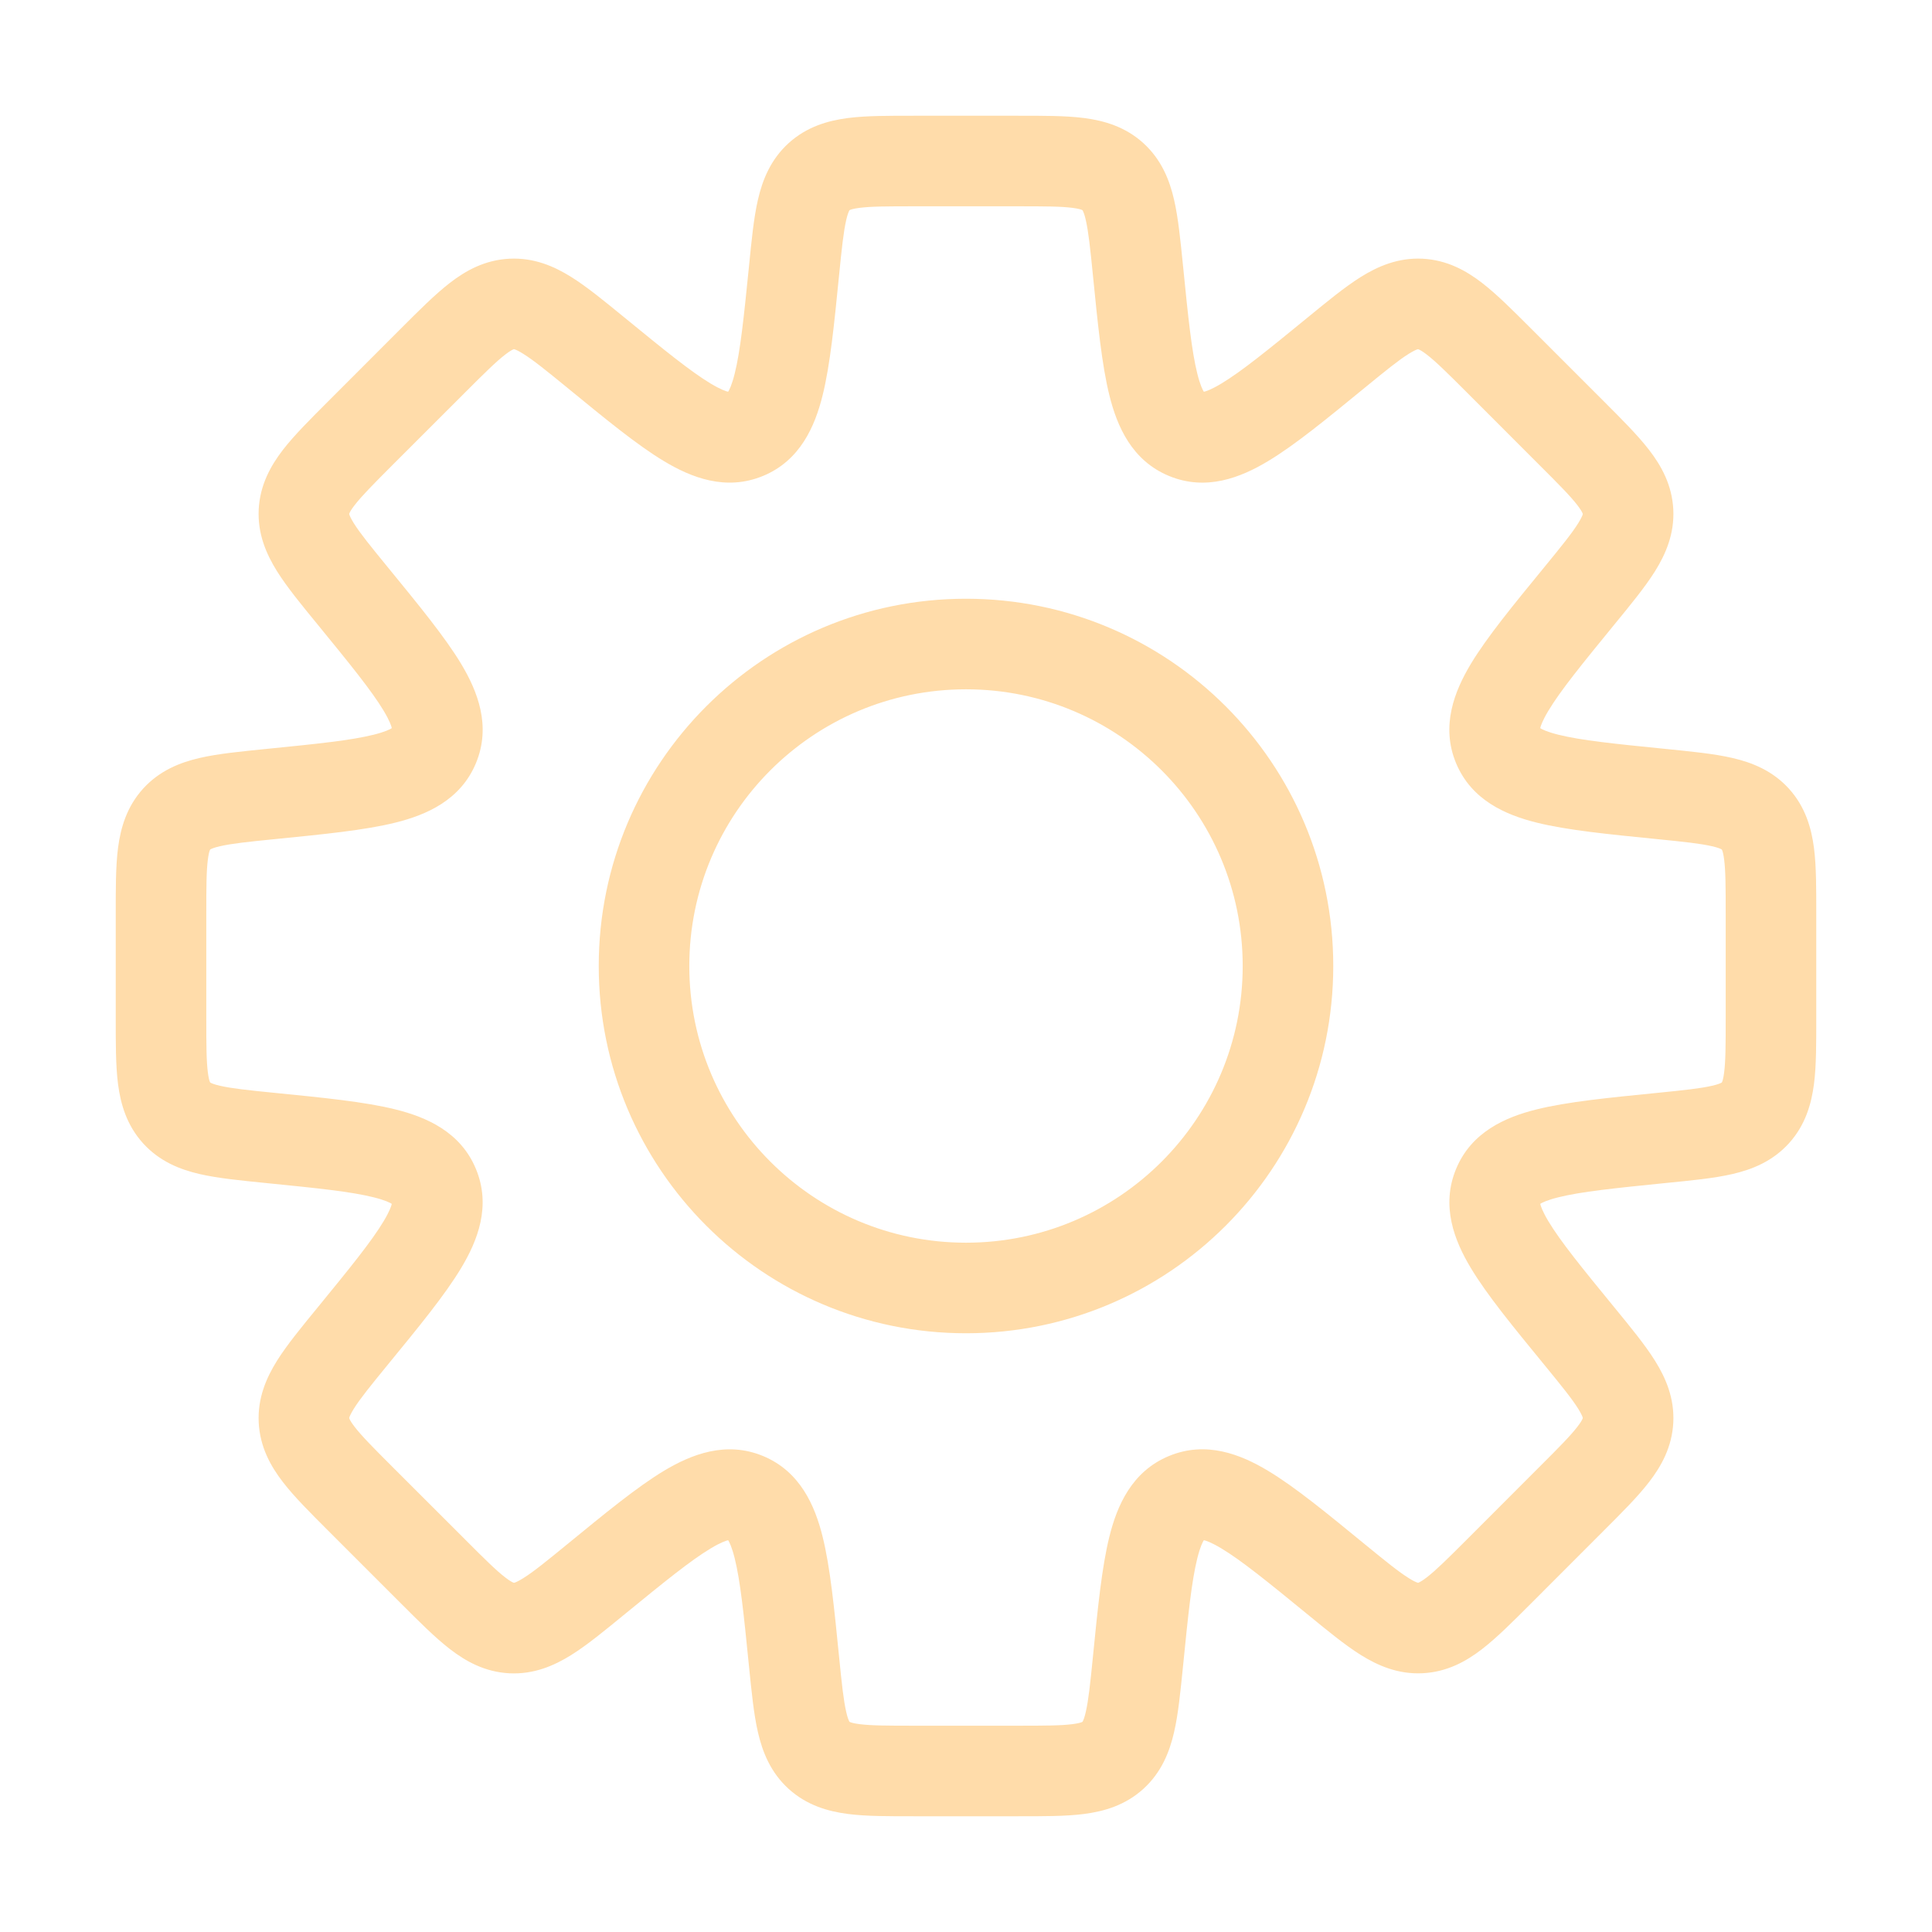 <svg width="32" height="32" viewBox="0 0 32 32" fill="none" xmlns="http://www.w3.org/2000/svg">
<path d="M18.848 4.482L19.595 4.407V4.407L18.848 4.482ZM22.131 5.841L22.605 6.422V6.422L22.131 5.841ZM23.525 5.035L23.562 4.285H23.562L23.525 5.035ZM24.822 5.966L24.292 6.496V6.496L24.822 5.966ZM26.034 7.178L25.503 7.708L25.503 7.708L26.034 7.178ZM26.158 9.869L26.689 10.4L26.715 10.373L26.739 10.344L26.158 9.869ZM26.158 9.869L25.628 9.339L25.602 9.366L25.578 9.395L26.158 9.869ZM24.809 12.351L25.502 12.064V12.064L24.809 12.351ZM27.518 13.152L27.443 13.898L27.518 13.152ZM29.075 13.567L28.519 14.071V14.071L29.075 13.567ZM29.075 18.433L28.519 17.929L28.519 17.929L29.075 18.433ZM27.518 18.848L27.593 19.594H27.593L27.518 18.848ZM24.81 19.649L25.503 19.936L24.81 19.649ZM26.159 22.13L26.739 21.655L26.159 22.13ZM26.965 23.524L27.715 23.562L26.965 23.524ZM26.034 24.822L26.564 25.352L26.564 25.352L26.034 24.822ZM24.822 26.033L24.292 25.503H24.292L24.822 26.033ZM23.525 26.965L23.562 27.714L23.525 26.965ZM22.131 26.158L21.642 26.727L21.649 26.733L21.656 26.738L22.131 26.158ZM22.131 26.158L22.619 25.588L22.612 25.583L22.605 25.577L22.131 26.158ZM19.649 24.809L19.936 25.502H19.936L19.649 24.809ZM18.848 27.518L19.595 27.593L19.595 27.593L18.848 27.518ZM18.433 29.075L17.929 28.519L17.929 28.519L18.433 29.075ZM13.567 29.075L14.071 28.519H14.071L13.567 29.075ZM13.152 27.518L12.405 27.593V27.593L13.152 27.518ZM9.869 26.159L10.344 26.739L9.869 26.159ZM7.178 26.034L6.647 26.564H6.647L7.178 26.034ZM5.966 24.822L5.436 25.353L5.436 25.353L5.966 24.822ZM5.035 23.525L4.285 23.562V23.562L5.035 23.525ZM5.841 22.131L6.422 22.605H6.422L5.841 22.131ZM4.482 18.848L4.407 19.595H4.407L4.482 18.848ZM2.925 18.433L2.369 18.936H2.369L2.925 18.433ZM2.925 13.567L3.481 14.071L3.481 14.071L2.925 13.567ZM4.482 13.152L4.407 12.405H4.407L4.482 13.152ZM5.842 9.869L6.422 9.394L5.842 9.869ZM8.475 5.034L8.438 4.285L8.475 5.034ZM9.869 5.841L9.395 6.421L9.869 5.841ZM12.351 7.19L12.638 7.883H12.638L12.351 7.19ZM13.152 4.482L13.898 4.556V4.556L13.152 4.482ZM13.567 2.925L13.064 2.369L13.064 2.369L13.567 2.925ZM19.595 4.407C19.553 3.994 19.517 3.614 19.446 3.307C19.371 2.981 19.237 2.642 18.936 2.369L17.929 3.481C17.93 3.482 17.93 3.481 17.929 3.481C17.929 3.481 17.929 3.481 17.929 3.481C17.929 3.481 17.932 3.484 17.936 3.493C17.946 3.513 17.964 3.557 17.984 3.644C18.028 3.836 18.057 4.104 18.102 4.557L19.595 4.407ZM19.936 6.498C20 6.524 19.925 6.566 19.831 6.188C19.737 5.813 19.68 5.259 19.595 4.407L18.102 4.557C18.182 5.358 18.249 6.044 18.376 6.552C18.502 7.058 18.745 7.628 19.362 7.883L19.936 6.498ZM21.656 5.261C20.993 5.803 20.561 6.154 20.229 6.353C19.895 6.554 19.872 6.471 19.936 6.498L19.362 7.883C19.979 8.139 20.553 7.908 21.001 7.639C21.45 7.37 21.982 6.932 22.605 6.422L21.656 5.261ZM23.562 4.285C23.157 4.265 22.822 4.411 22.538 4.588C22.272 4.755 21.977 4.998 21.656 5.261L22.605 6.422C22.957 6.134 23.167 5.964 23.334 5.86C23.41 5.813 23.453 5.794 23.474 5.787C23.484 5.784 23.488 5.784 23.488 5.784C23.489 5.784 23.488 5.784 23.488 5.784C23.488 5.784 23.487 5.784 23.488 5.784L23.562 4.285ZM25.353 5.436C25.063 5.146 24.795 4.877 24.548 4.686C24.284 4.482 23.967 4.306 23.562 4.285L23.488 5.784C23.488 5.784 23.488 5.784 23.488 5.784C23.488 5.784 23.492 5.785 23.501 5.789C23.521 5.797 23.562 5.819 23.632 5.873C23.785 5.991 23.974 6.178 24.292 6.496L25.353 5.436ZM26.564 6.647L25.353 5.436L24.292 6.496L25.503 7.708L26.564 6.647ZM27.715 8.438C27.694 8.033 27.518 7.716 27.314 7.452C27.123 7.205 26.854 6.937 26.564 6.647L25.503 7.708C25.822 8.026 26.009 8.215 26.127 8.368C26.18 8.438 26.203 8.479 26.211 8.499C26.215 8.508 26.216 8.512 26.216 8.512C26.216 8.512 26.216 8.512 26.216 8.512L27.715 8.438ZM26.739 10.344C27.002 10.023 27.245 9.728 27.412 9.462C27.589 9.178 27.735 8.843 27.715 8.438L26.216 8.512C26.216 8.513 26.216 8.512 26.216 8.512C26.216 8.512 26.216 8.511 26.216 8.512C26.216 8.512 26.216 8.516 26.213 8.526C26.206 8.547 26.187 8.59 26.14 8.666C26.036 8.833 25.866 9.043 25.578 9.395L26.739 10.344ZM26.689 10.4L26.689 10.4L25.628 9.339L25.628 9.339L26.689 10.4ZM25.502 12.064C25.529 12.128 25.446 12.105 25.647 11.771C25.846 11.439 26.197 11.007 26.739 10.344L25.578 9.395C25.068 10.018 24.63 10.55 24.36 10.999C24.092 11.447 23.861 12.021 24.116 12.638L25.502 12.064ZM27.593 12.405C26.741 12.32 26.187 12.263 25.811 12.169C25.434 12.075 25.476 12 25.502 12.064L24.116 12.638C24.372 13.255 24.942 13.498 25.448 13.624C25.956 13.751 26.642 13.818 27.443 13.898L27.593 12.405ZM29.631 13.064C29.358 12.763 29.018 12.629 28.692 12.554C28.386 12.483 28.006 12.447 27.593 12.405L27.443 13.898C27.896 13.943 28.164 13.972 28.355 14.016C28.443 14.036 28.487 14.054 28.507 14.064C28.516 14.068 28.519 14.071 28.519 14.071C28.519 14.071 28.519 14.071 28.519 14.071C28.519 14.07 28.518 14.07 28.519 14.071L29.631 13.064ZM30.083 15.143C30.083 14.733 30.085 14.354 30.045 14.044C30.002 13.713 29.902 13.364 29.631 13.064L28.519 14.071C28.519 14.071 28.519 14.071 28.519 14.071C28.519 14.071 28.521 14.075 28.525 14.084C28.533 14.104 28.546 14.148 28.557 14.236C28.582 14.427 28.583 14.693 28.583 15.143H30.083ZM30.083 16.857V15.143H28.583V16.857H30.083ZM29.631 18.936C29.902 18.636 30.002 18.287 30.045 17.956C30.085 17.646 30.083 17.267 30.083 16.857H28.583C28.583 17.307 28.582 17.573 28.557 17.764C28.546 17.852 28.533 17.896 28.525 17.916C28.521 17.925 28.519 17.929 28.519 17.929C28.519 17.929 28.519 17.929 28.519 17.929L29.631 18.936ZM27.593 19.594C28.006 19.553 28.387 19.517 28.693 19.446C29.019 19.371 29.358 19.237 29.631 18.936L28.519 17.929C28.518 17.93 28.519 17.93 28.519 17.929C28.519 17.929 28.519 17.929 28.519 17.929C28.519 17.929 28.516 17.932 28.507 17.936C28.487 17.946 28.443 17.964 28.355 17.984C28.164 18.028 27.896 18.057 27.444 18.102L27.593 19.594ZM25.503 19.936C25.476 20 25.434 19.925 25.812 19.831C26.188 19.737 26.741 19.68 27.593 19.594L27.444 18.102C26.642 18.182 25.956 18.249 25.448 18.376C24.942 18.502 24.372 18.745 24.117 19.362L25.503 19.936ZM26.739 21.655C26.197 20.993 25.846 20.561 25.647 20.229C25.447 19.895 25.529 19.872 25.503 19.936L24.117 19.362C23.862 19.979 24.092 20.553 24.361 21.001C24.63 21.45 25.068 21.982 25.578 22.605L26.739 21.655ZM27.715 23.562C27.735 23.156 27.589 22.821 27.412 22.538C27.245 22.271 27.002 21.976 26.739 21.655L25.578 22.605C25.866 22.957 26.036 23.167 26.14 23.333C26.187 23.409 26.206 23.453 26.213 23.474C26.216 23.483 26.216 23.488 26.216 23.488C26.216 23.488 26.216 23.488 26.216 23.487C26.216 23.487 26.216 23.487 26.216 23.487L27.715 23.562ZM26.564 25.352C26.854 25.062 27.123 24.795 27.314 24.547C27.518 24.283 27.694 23.966 27.715 23.562L26.216 23.487C26.216 23.488 26.216 23.487 26.216 23.488C26.216 23.488 26.215 23.492 26.211 23.501C26.203 23.521 26.181 23.561 26.127 23.631C26.009 23.784 25.822 23.973 25.503 24.291L26.564 25.352ZM25.353 26.564L26.564 25.352L25.503 24.291L24.292 25.503L25.353 26.564ZM23.562 27.714C23.967 27.694 24.284 27.518 24.548 27.314C24.795 27.123 25.063 26.854 25.353 26.564L24.292 25.503C23.974 25.821 23.785 26.008 23.632 26.126C23.562 26.18 23.521 26.202 23.502 26.211C23.492 26.215 23.488 26.216 23.488 26.216C23.488 26.216 23.488 26.216 23.488 26.216L23.562 27.714ZM21.656 26.738C21.977 27.001 22.272 27.244 22.538 27.411C22.822 27.588 23.157 27.734 23.562 27.714L23.488 26.216C23.487 26.216 23.488 26.216 23.488 26.216C23.488 26.216 23.489 26.216 23.488 26.216C23.488 26.216 23.484 26.215 23.474 26.212C23.453 26.205 23.41 26.187 23.334 26.139C23.167 26.035 22.957 25.865 22.605 25.577L21.656 26.738ZM21.642 26.727L21.642 26.727L22.619 25.588L22.619 25.588L21.642 26.727ZM19.936 25.502C19.872 25.528 19.895 25.446 20.229 25.646C20.561 25.845 20.993 26.196 21.656 26.738L22.605 25.577C21.982 25.067 21.45 24.629 21.001 24.36C20.553 24.091 19.979 23.86 19.362 24.116L19.936 25.502ZM19.595 27.593C19.68 26.741 19.737 26.187 19.831 25.811C19.925 25.433 20 25.475 19.936 25.502L19.362 24.116C18.745 24.371 18.502 24.941 18.376 25.447C18.249 25.955 18.182 26.642 18.102 27.443L19.595 27.593ZM18.936 29.631C19.237 29.358 19.371 29.018 19.446 28.692C19.517 28.386 19.553 28.006 19.595 27.593L18.102 27.443C18.057 27.896 18.028 28.164 17.984 28.355C17.964 28.443 17.946 28.487 17.936 28.507C17.932 28.516 17.929 28.519 17.929 28.519C17.929 28.519 17.929 28.519 17.929 28.519C17.93 28.519 17.93 28.518 17.929 28.519L18.936 29.631ZM16.857 30.083C17.267 30.083 17.646 30.085 17.956 30.045C18.287 30.002 18.636 29.902 18.936 29.631L17.929 28.519C17.929 28.519 17.929 28.519 17.929 28.519C17.929 28.519 17.925 28.521 17.916 28.525C17.896 28.533 17.852 28.546 17.764 28.557C17.573 28.582 17.307 28.583 16.857 28.583V30.083ZM15.143 30.083H16.857V28.583H15.143V30.083ZM13.064 29.631C13.364 29.902 13.713 30.002 14.044 30.045C14.354 30.085 14.733 30.083 15.143 30.083V28.583C14.693 28.583 14.428 28.582 14.236 28.557C14.148 28.546 14.104 28.533 14.084 28.525C14.075 28.521 14.071 28.519 14.071 28.519C14.071 28.519 14.071 28.519 14.071 28.519L13.064 29.631ZM12.405 27.593C12.447 28.006 12.483 28.386 12.554 28.692C12.629 29.018 12.763 29.358 13.064 29.631L14.071 28.519C14.07 28.518 14.07 28.519 14.071 28.519C14.071 28.519 14.071 28.519 14.071 28.519C14.071 28.519 14.068 28.516 14.064 28.507C14.054 28.487 14.036 28.443 14.016 28.355C13.972 28.164 13.943 27.896 13.898 27.443L12.405 27.593ZM12.064 25.502C12 25.476 12.075 25.434 12.169 25.811C12.263 26.187 12.32 26.741 12.405 27.593L13.898 27.443C13.818 26.642 13.751 25.956 13.624 25.448C13.498 24.942 13.255 24.372 12.638 24.116L12.064 25.502ZM10.344 26.739C11.007 26.197 11.439 25.846 11.771 25.647C12.105 25.446 12.128 25.529 12.064 25.502L12.638 24.116C12.021 23.861 11.447 24.092 10.999 24.36C10.55 24.63 10.018 25.068 9.395 25.578L10.344 26.739ZM8.437 27.715C8.843 27.735 9.178 27.589 9.462 27.412C9.728 27.245 10.023 27.002 10.344 26.739L9.395 25.578C9.043 25.866 8.833 26.036 8.666 26.14C8.59 26.187 8.547 26.206 8.526 26.213C8.516 26.216 8.512 26.216 8.512 26.216C8.511 26.216 8.512 26.216 8.512 26.216C8.512 26.216 8.513 26.216 8.512 26.216L8.437 27.715ZM6.647 26.564C6.937 26.854 7.205 27.123 7.452 27.314C7.716 27.518 8.033 27.694 8.437 27.715L8.512 26.216C8.512 26.216 8.512 26.216 8.512 26.216C8.512 26.216 8.508 26.215 8.498 26.211C8.479 26.203 8.438 26.181 8.368 26.127C8.215 26.009 8.026 25.822 7.708 25.503L6.647 26.564ZM5.436 25.353L6.647 26.564L7.708 25.503L6.496 24.292L5.436 25.353ZM4.285 23.562C4.306 23.967 4.482 24.284 4.686 24.548C4.876 24.795 5.146 25.063 5.436 25.353L6.496 24.292C6.178 23.974 5.991 23.785 5.873 23.632C5.819 23.562 5.797 23.521 5.789 23.502C5.785 23.492 5.784 23.488 5.784 23.488C5.784 23.488 5.784 23.488 5.784 23.488L4.285 23.562ZM5.261 21.656C4.998 21.977 4.755 22.272 4.588 22.538C4.411 22.822 4.265 23.157 4.285 23.562L5.784 23.488C5.784 23.487 5.784 23.488 5.784 23.488C5.784 23.488 5.784 23.489 5.784 23.488C5.784 23.488 5.784 23.484 5.787 23.474C5.794 23.453 5.813 23.41 5.86 23.334C5.964 23.167 6.134 22.957 6.422 22.605L5.261 21.656ZM6.498 19.936C6.471 19.872 6.554 19.895 6.353 20.229C6.154 20.561 5.803 20.993 5.261 21.656L6.422 22.605C6.932 21.982 7.37 21.45 7.639 21.001C7.908 20.553 8.139 19.979 7.883 19.362L6.498 19.936ZM4.407 19.595C5.259 19.68 5.813 19.737 6.188 19.831C6.566 19.925 6.524 20 6.498 19.936L7.883 19.362C7.628 18.745 7.058 18.502 6.552 18.376C6.044 18.249 5.358 18.182 4.557 18.102L4.407 19.595ZM2.369 18.936C2.642 19.237 2.981 19.371 3.307 19.446C3.614 19.517 3.994 19.553 4.407 19.595L4.557 18.102C4.104 18.057 3.836 18.028 3.645 17.984C3.557 17.964 3.513 17.946 3.493 17.936C3.484 17.932 3.481 17.929 3.481 17.929C3.481 17.929 3.481 17.929 3.481 17.929C3.481 17.93 3.482 17.93 3.481 17.929L2.369 18.936ZM1.917 16.857C1.917 17.267 1.915 17.646 1.955 17.956C1.998 18.287 2.098 18.636 2.369 18.936L3.481 17.929C3.481 17.929 3.481 17.929 3.481 17.929C3.481 17.929 3.479 17.925 3.475 17.916C3.467 17.896 3.454 17.852 3.443 17.764C3.418 17.573 3.417 17.307 3.417 16.857H1.917ZM1.917 15.143V16.857H3.417V15.143H1.917ZM2.369 13.064C2.098 13.364 1.998 13.713 1.955 14.044C1.915 14.354 1.917 14.733 1.917 15.143H3.417C3.417 14.693 3.418 14.427 3.443 14.236C3.454 14.148 3.467 14.104 3.475 14.084C3.479 14.075 3.481 14.071 3.481 14.071C3.481 14.071 3.481 14.071 3.481 14.071L2.369 13.064ZM4.407 12.405C3.994 12.447 3.614 12.483 3.308 12.554C2.982 12.629 2.642 12.763 2.369 13.064L3.481 14.071C3.482 14.07 3.481 14.07 3.481 14.071C3.481 14.071 3.481 14.071 3.481 14.071C3.481 14.071 3.484 14.068 3.493 14.064C3.513 14.054 3.557 14.036 3.645 14.016C3.836 13.972 4.104 13.943 4.557 13.898L4.407 12.405ZM6.498 12.064C6.525 12 6.566 12.075 6.189 12.169C5.813 12.263 5.259 12.32 4.407 12.405L4.557 13.898C5.358 13.818 6.045 13.751 6.553 13.624C7.059 13.498 7.629 13.255 7.884 12.638L6.498 12.064ZM5.261 10.344C5.803 11.007 6.154 11.439 6.354 11.771C6.554 12.105 6.472 12.128 6.498 12.064L7.884 12.638C8.139 12.021 7.908 11.447 7.64 10.999C7.37 10.55 6.932 10.018 6.422 9.394L5.261 10.344ZM4.285 8.437C4.265 8.843 4.411 9.177 4.588 9.461C4.755 9.728 4.998 10.023 5.261 10.344L6.422 9.394C6.134 9.042 5.964 8.832 5.86 8.666C5.813 8.59 5.794 8.546 5.787 8.525C5.784 8.515 5.784 8.511 5.784 8.511C5.784 8.511 5.784 8.511 5.784 8.511C5.784 8.512 5.784 8.512 5.784 8.512L4.285 8.437ZM5.436 6.647C5.146 6.937 4.877 7.204 4.686 7.451C4.482 7.716 4.306 8.033 4.285 8.437L5.784 8.512C5.784 8.511 5.784 8.511 5.784 8.511C5.784 8.511 5.785 8.507 5.789 8.498C5.797 8.478 5.819 8.437 5.873 8.368C5.991 8.215 6.178 8.026 6.496 7.707L5.436 6.647ZM6.647 5.435L5.436 6.647L6.496 7.707L7.708 6.496L6.647 5.435ZM8.438 4.285C8.033 4.305 7.716 4.481 7.452 4.685C7.205 4.876 6.937 5.145 6.647 5.435L7.708 6.496C8.026 6.178 8.215 5.991 8.368 5.873C8.438 5.819 8.479 5.797 8.499 5.788C8.508 5.784 8.512 5.783 8.512 5.783C8.512 5.783 8.512 5.783 8.512 5.783L8.438 4.285ZM10.344 5.26C10.023 4.998 9.728 4.754 9.462 4.588C9.178 4.41 8.843 4.265 8.438 4.285L8.512 5.783C8.513 5.783 8.512 5.783 8.512 5.783C8.512 5.783 8.511 5.783 8.512 5.783C8.512 5.783 8.516 5.784 8.526 5.787C8.547 5.794 8.59 5.812 8.666 5.86C8.833 5.964 9.043 6.133 9.395 6.421L10.344 5.26ZM12.064 6.497C12.128 6.471 12.105 6.553 11.771 6.353C11.439 6.153 11.007 5.802 10.344 5.26L9.395 6.421C10.018 6.931 10.55 7.37 10.999 7.639C11.447 7.908 12.021 8.138 12.638 7.883L12.064 6.497ZM12.406 4.407C12.32 5.259 12.263 5.812 12.169 6.188C12.075 6.565 12 6.524 12.064 6.497L12.638 7.883C13.255 7.628 13.498 7.058 13.624 6.552C13.751 6.044 13.818 5.358 13.898 4.556L12.406 4.407ZM13.064 2.369C12.763 2.642 12.629 2.981 12.554 3.307C12.483 3.614 12.447 3.994 12.406 4.407L13.898 4.556C13.943 4.104 13.972 3.836 14.016 3.644C14.036 3.557 14.054 3.513 14.064 3.493C14.068 3.484 14.071 3.481 14.071 3.481C14.071 3.481 14.071 3.481 14.071 3.481C14.07 3.481 14.07 3.482 14.071 3.481L13.064 2.369ZM15.143 1.917C14.733 1.917 14.354 1.915 14.044 1.955C13.713 1.998 13.364 2.098 13.064 2.369L14.071 3.481C14.071 3.481 14.071 3.481 14.071 3.481C14.071 3.481 14.075 3.479 14.084 3.475C14.104 3.467 14.148 3.454 14.236 3.443C14.428 3.418 14.693 3.417 15.143 3.417V1.917ZM16.857 1.917H15.143V3.417H16.857V1.917ZM18.936 2.369C18.636 2.098 18.287 1.998 17.956 1.955C17.646 1.915 17.267 1.917 16.857 1.917V3.417C17.307 3.417 17.573 3.418 17.764 3.443C17.852 3.454 17.896 3.467 17.916 3.475C17.925 3.479 17.929 3.481 17.929 3.481C17.929 3.481 17.929 3.481 17.929 3.481L18.936 2.369ZM20.583 16C20.583 18.531 18.531 20.583 16 20.583V22.083C19.36 22.083 22.083 19.36 22.083 16H20.583ZM16 11.417C18.531 11.417 20.583 13.469 20.583 16H22.083C22.083 12.64 19.36 9.917 16 9.917V11.417ZM11.417 16C11.417 13.469 13.469 11.417 16 11.417V9.917C12.64 9.917 9.917 12.64 9.917 16H11.417ZM16 20.583C13.469 20.583 11.417 18.531 11.417 16H9.917C9.917 19.36 12.64 22.083 16 22.083V20.583Z" fill="#FFDCAA"/>
</svg>
